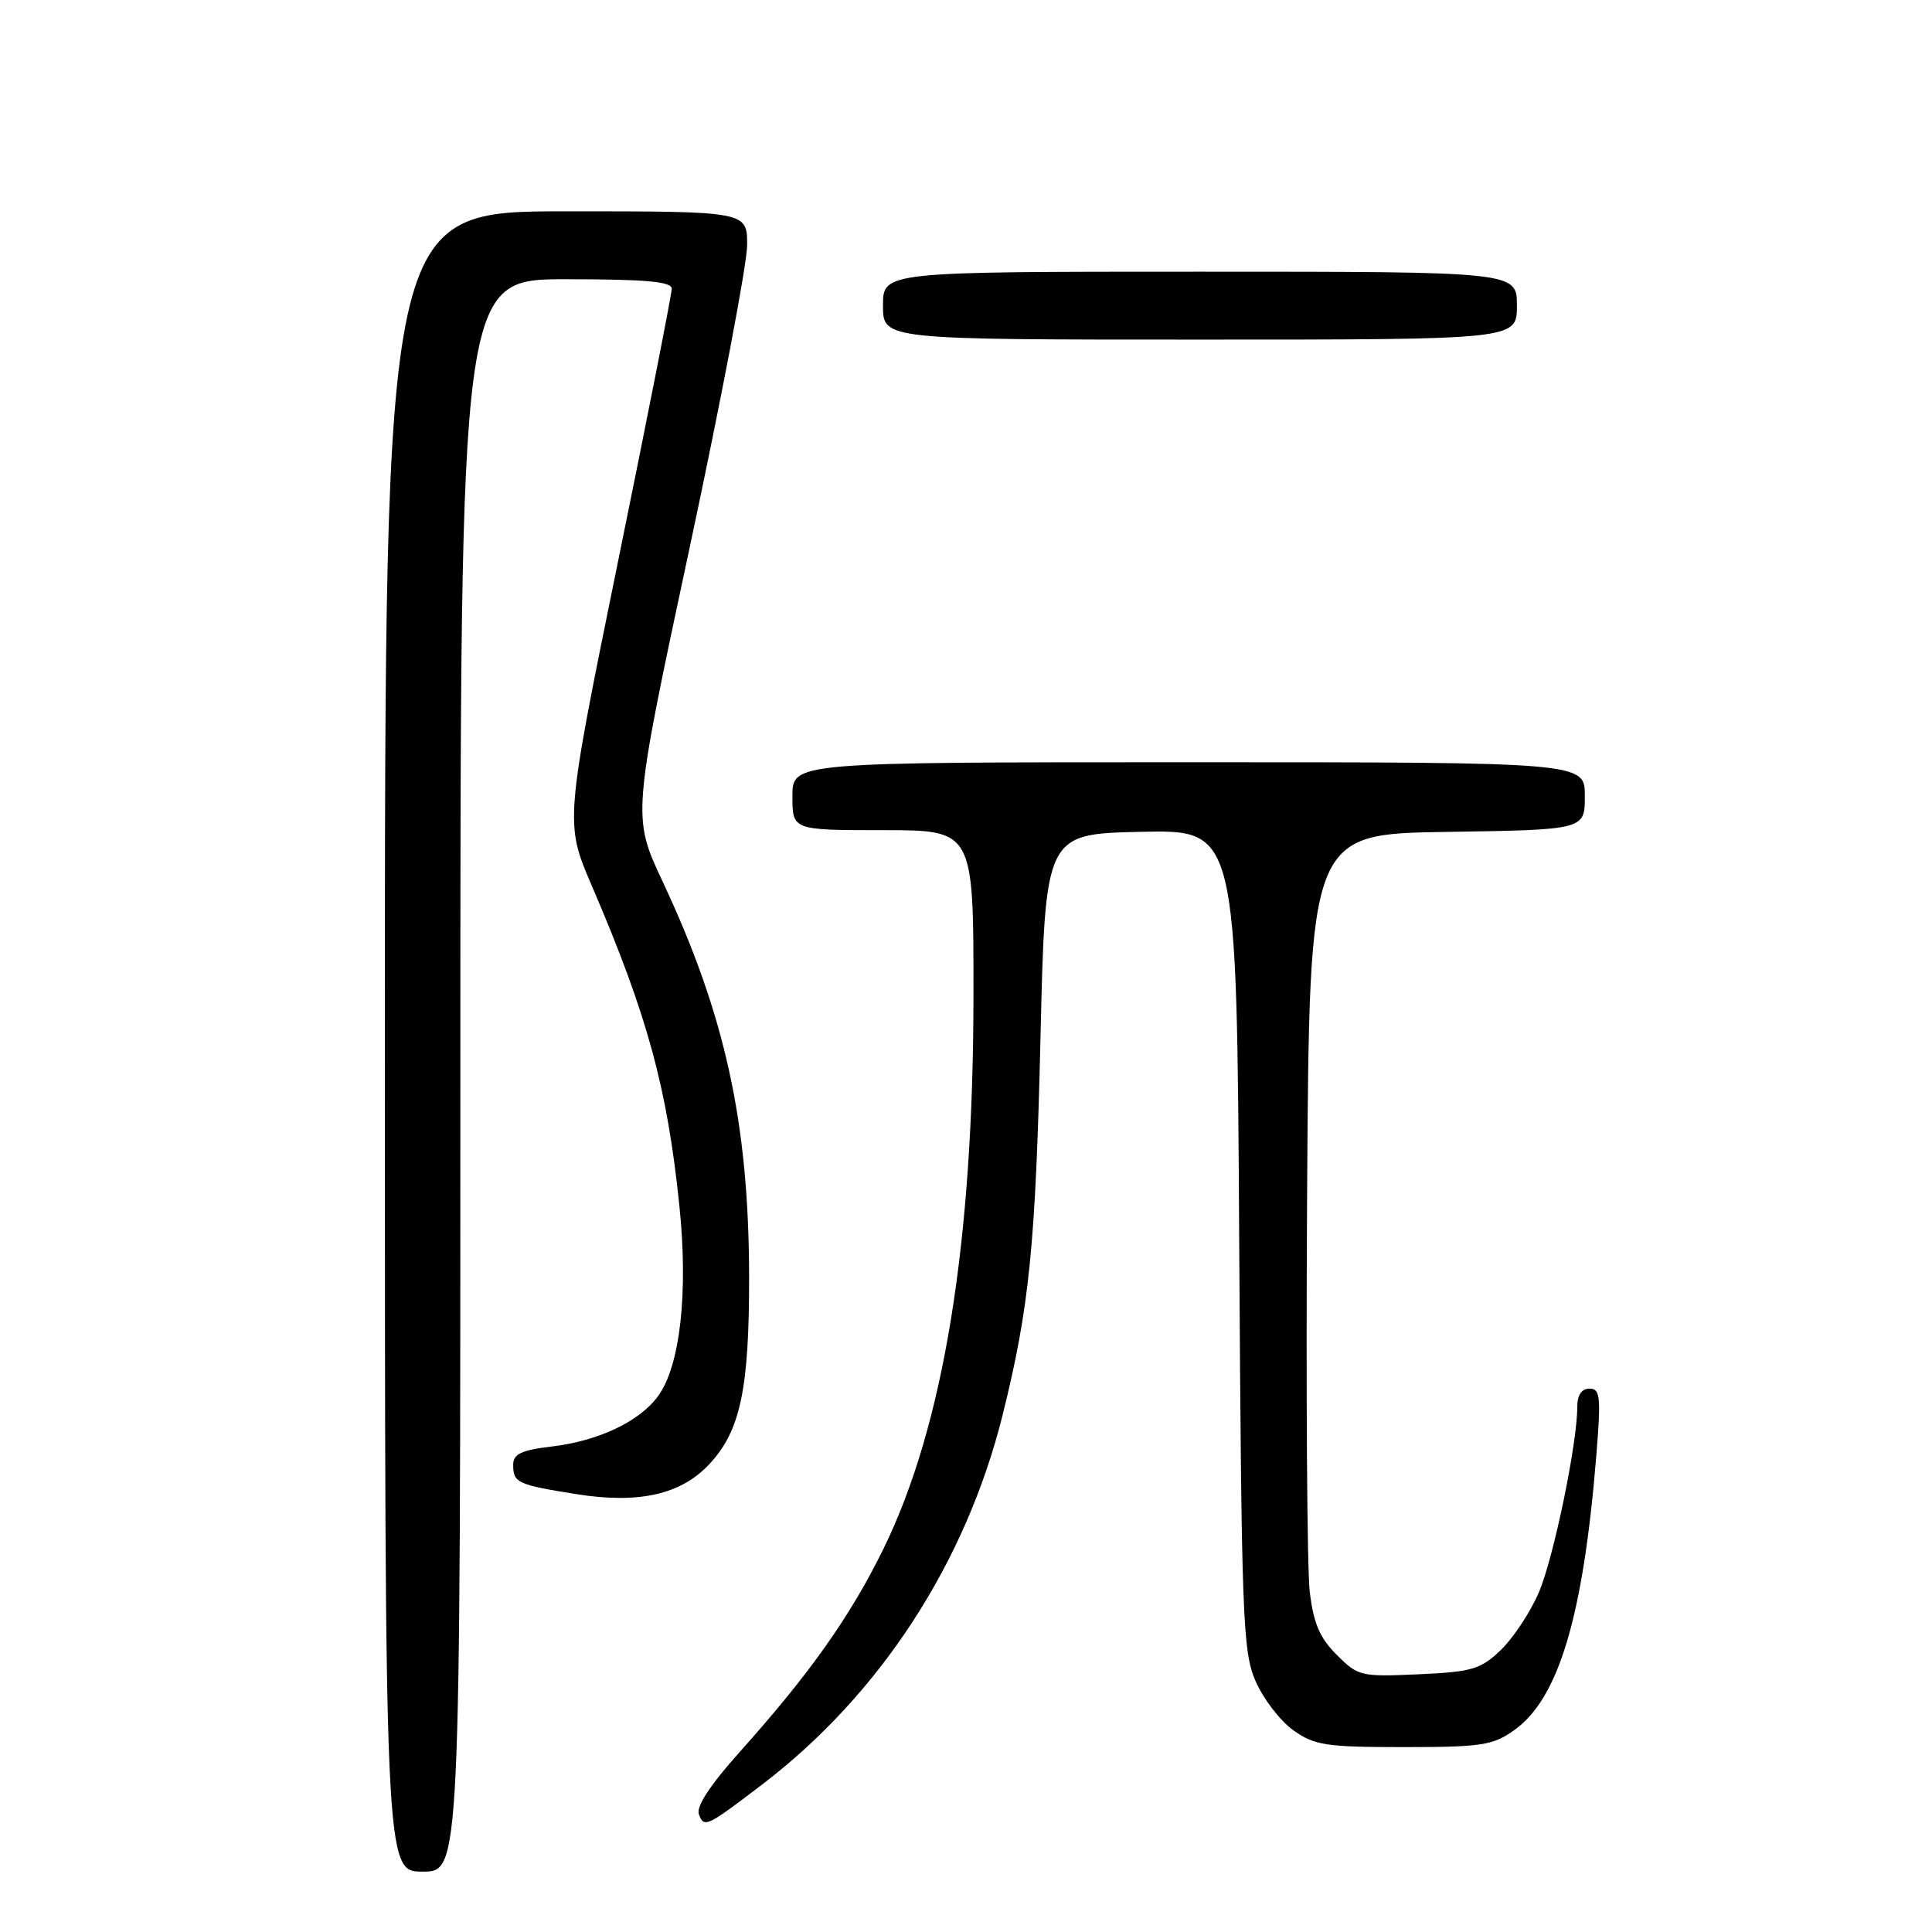 <?xml version="1.0" encoding="UTF-8" standalone="no"?>
<!DOCTYPE svg PUBLIC "-//W3C//DTD SVG 1.1//EN" "http://www.w3.org/Graphics/SVG/1.1/DTD/svg11.dtd" >
<svg xmlns="http://www.w3.org/2000/svg" xmlns:xlink="http://www.w3.org/1999/xlink" version="1.1" viewBox="0 0 256 256">
 <g >
 <path fill="currentColor"
d=" M 61.00 142.50 C 61.00 37.00 61.00 37.00 75.00 37.00 C 85.53 37.00 89.00 37.31 89.01 38.25 C 89.01 38.94 85.83 55.14 81.92 74.26 C 74.83 109.02 74.83 109.02 78.44 117.42 C 85.80 134.56 88.42 144.16 90.03 159.86 C 91.21 171.32 90.12 180.99 87.20 184.99 C 84.74 188.36 79.30 190.94 73.10 191.67 C 69.08 192.15 68.00 192.66 68.00 194.08 C 68.00 196.48 68.54 196.73 76.37 197.98 C 84.64 199.30 90.22 198.04 93.99 194.01 C 98.12 189.59 99.29 184.03 99.26 169.00 C 99.21 148.73 96.07 134.43 87.82 116.85 C 83.76 108.19 83.76 108.19 91.38 72.57 C 95.57 52.98 99.00 34.94 99.00 32.47 C 99.00 28.00 99.00 28.00 75.00 28.00 C 51.00 28.00 51.00 28.00 51.00 138.00 C 51.00 248.00 51.00 248.00 56.00 248.00 C 61.00 248.00 61.00 248.00 61.00 142.50 Z  M 101.00 236.45 C 116.63 224.51 127.97 207.08 132.85 187.50 C 136.40 173.23 137.23 164.95 137.87 137.50 C 138.50 110.50 138.50 110.50 151.19 110.22 C 163.88 109.94 163.88 109.94 164.20 164.22 C 164.50 214.46 164.66 218.82 166.37 222.76 C 167.39 225.11 169.64 228.03 171.36 229.26 C 174.17 231.27 175.70 231.50 186.00 231.50 C 196.34 231.50 197.82 231.27 200.66 229.24 C 206.55 225.04 209.80 214.13 211.53 192.75 C 212.15 185.06 212.04 184.00 210.62 184.00 C 209.58 184.00 209.00 184.85 209.00 186.37 C 209.00 191.29 205.86 206.44 203.90 211.01 C 202.78 213.63 200.51 217.05 198.87 218.63 C 196.19 221.20 195.06 221.53 187.97 221.85 C 180.33 222.20 179.95 222.11 177.12 219.27 C 174.87 217.03 174.04 215.07 173.55 210.92 C 173.19 207.94 173.04 184.12 173.20 158.00 C 173.50 110.50 173.50 110.50 191.75 110.23 C 210.00 109.95 210.00 109.95 210.00 105.48 C 210.00 101.00 210.00 101.00 157.50 101.00 C 105.00 101.00 105.00 101.00 105.00 105.50 C 105.00 110.00 105.00 110.00 117.00 110.00 C 129.00 110.00 129.00 110.00 128.99 131.75 C 128.99 164.69 125.04 188.96 117.05 205.25 C 112.63 214.24 107.32 221.75 98.02 232.14 C 94.08 236.54 92.21 239.39 92.61 240.42 C 93.30 242.23 93.63 242.07 101.00 236.45 Z  M 201.00 40.50 C 201.00 36.00 201.00 36.00 159.00 36.00 C 117.00 36.00 117.00 36.00 117.00 40.50 C 117.00 45.00 117.00 45.00 159.00 45.00 C 201.00 45.00 201.00 45.00 201.00 40.50 Z "/>
</g>
</svg>